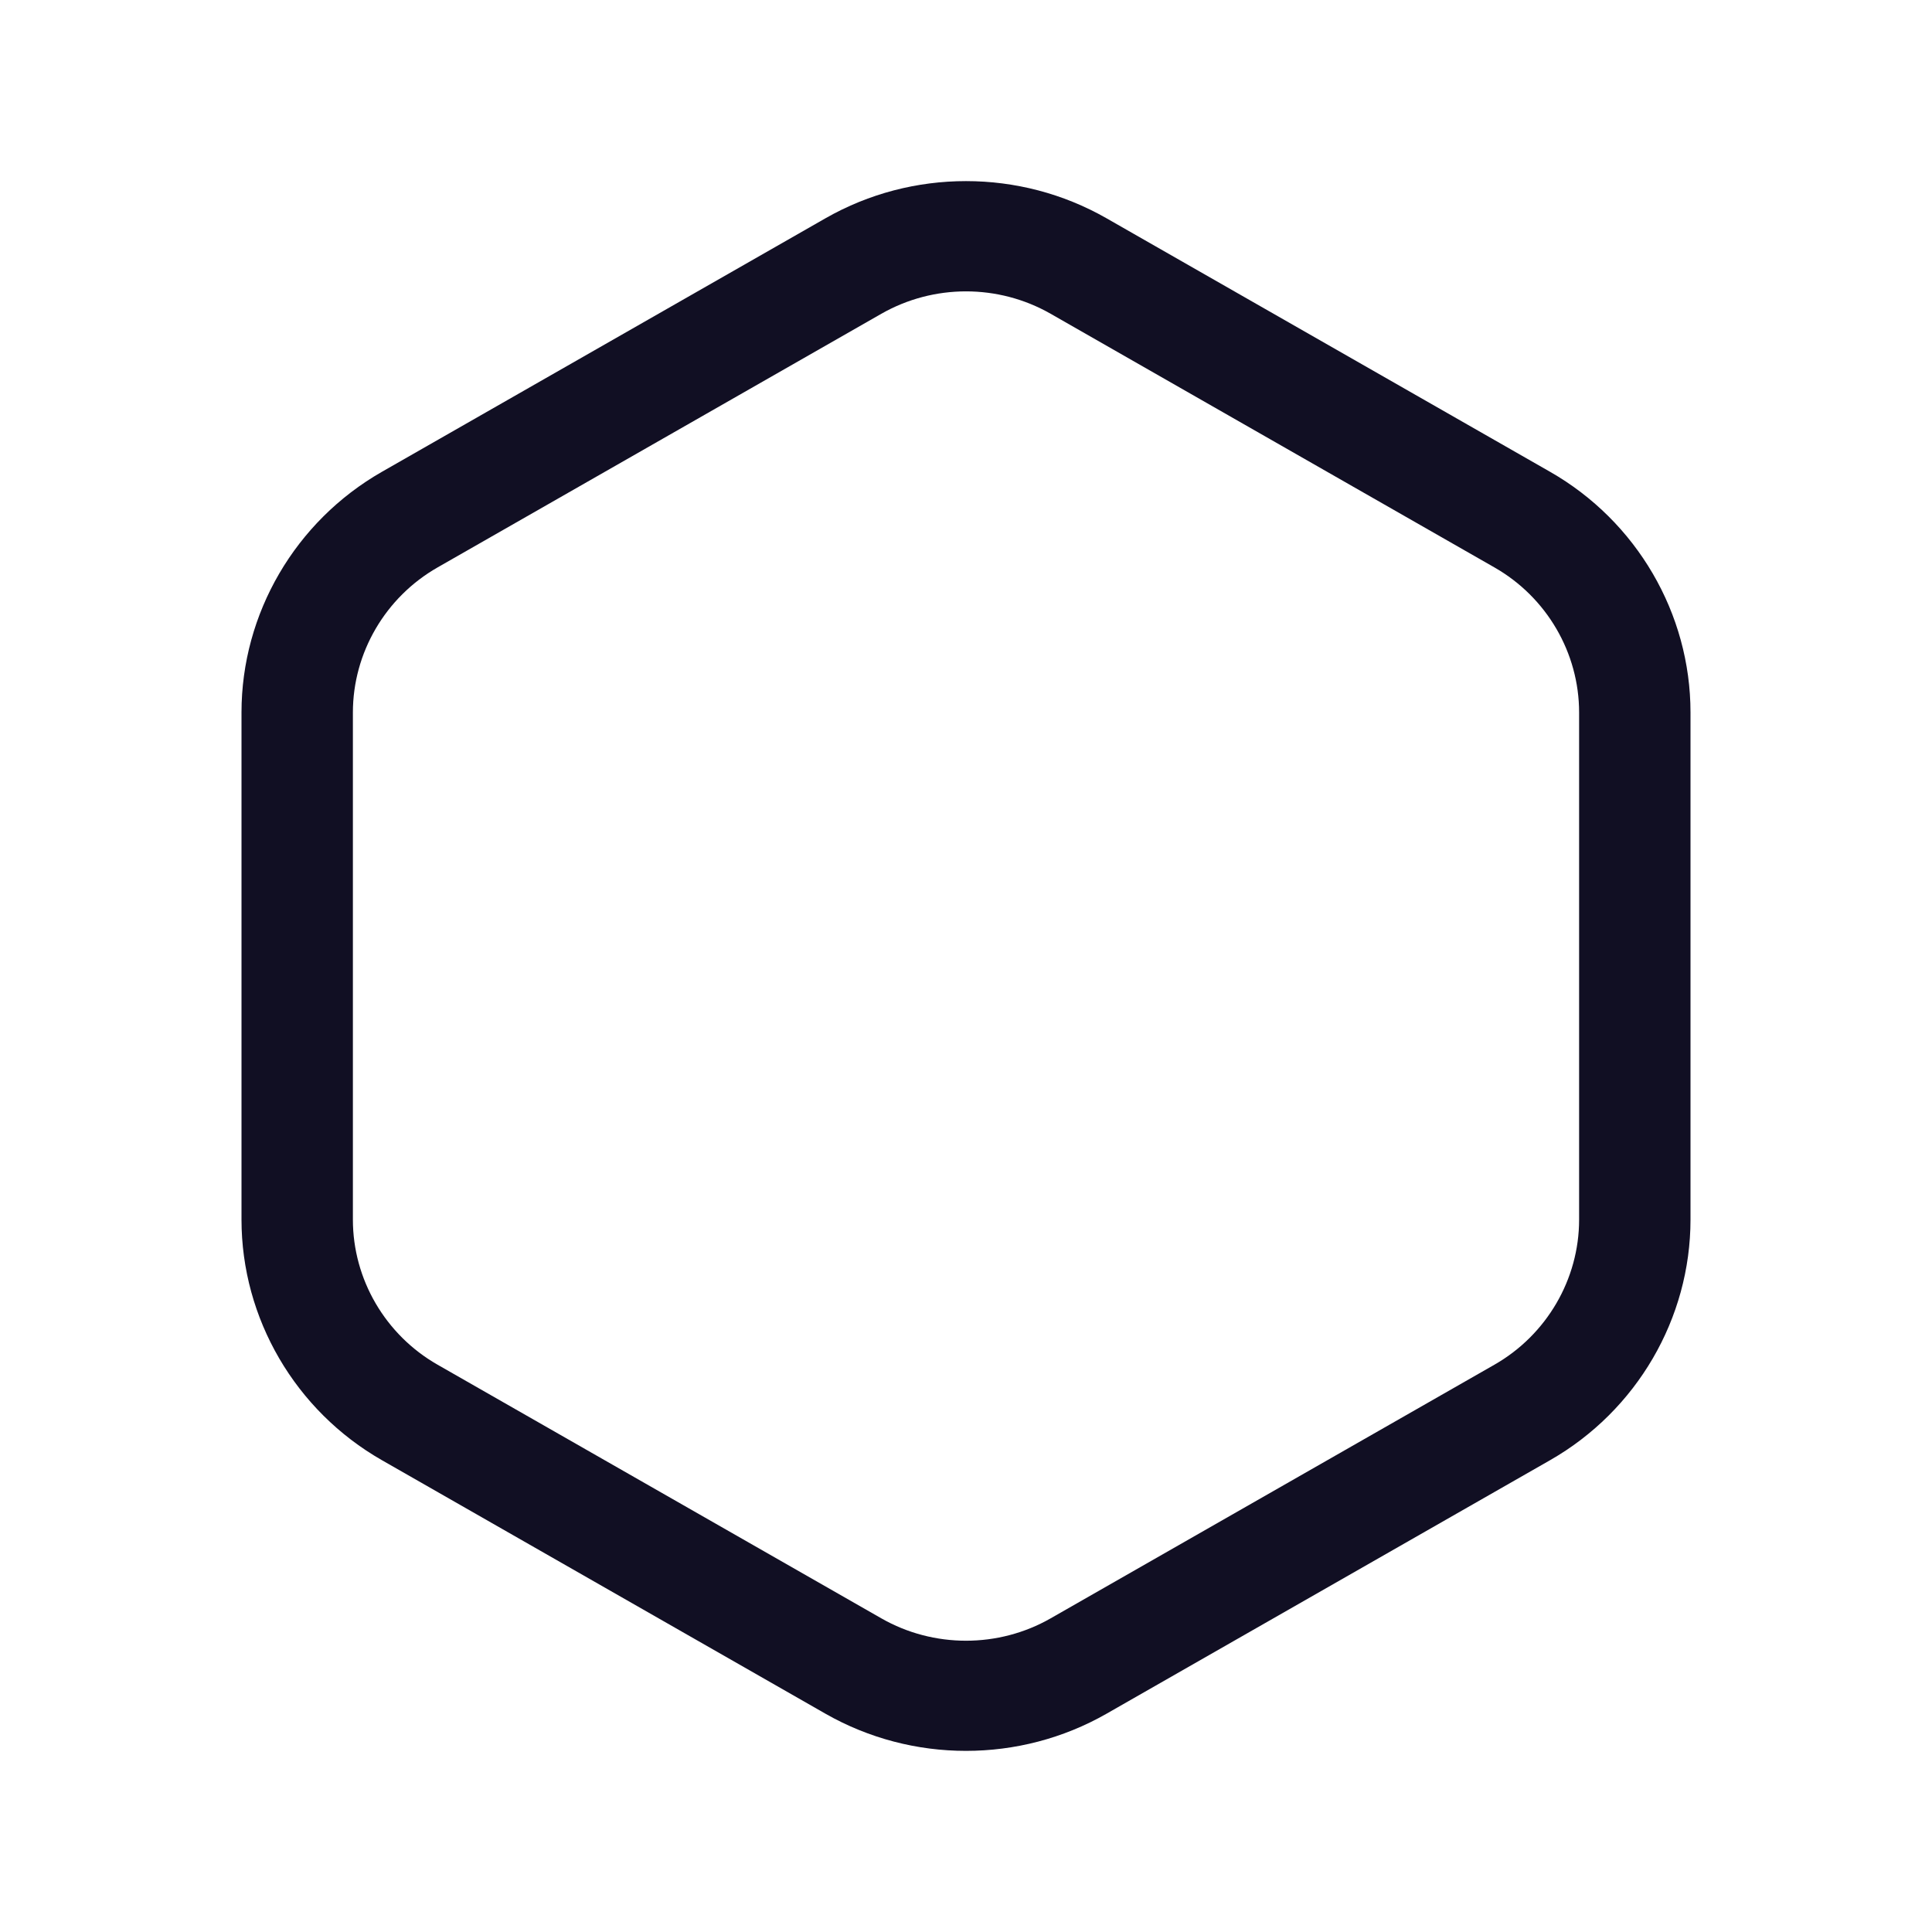 <svg width="32" height="32" viewBox="0 0 32 32" fill="none" xmlns="http://www.w3.org/2000/svg">
<path d="M16 29C15.196 29 14.393 28.795 13.675 28.386L6.325 24.185C4.891 23.365 4 21.839 4 20.2V11.8C4 10.161 4.891 8.635 6.325 7.815L13.675 3.614C15.109 2.795 16.891 2.795 18.325 3.614L25.675 7.815C27.108 8.634 28 10.161 28 11.8V20.2C28 21.839 27.109 23.365 25.675 24.185L18.325 28.386C17.608 28.795 16.804 29 15.999 29H16ZM16 4.826C15.516 4.826 15.031 4.95 14.598 5.197L7.248 9.398C6.383 9.892 5.845 10.813 5.845 11.801V20.201C5.845 21.189 6.382 22.11 7.248 22.604L14.598 26.805C15.462 27.299 16.538 27.299 17.402 26.805L24.752 22.604C25.617 22.11 26.155 21.189 26.155 20.201V11.801C26.155 10.813 25.618 9.892 24.752 9.398L17.402 5.197C16.97 4.95 16.485 4.826 15.999 4.826H16Z" fill="#110F23"/>
</svg>
